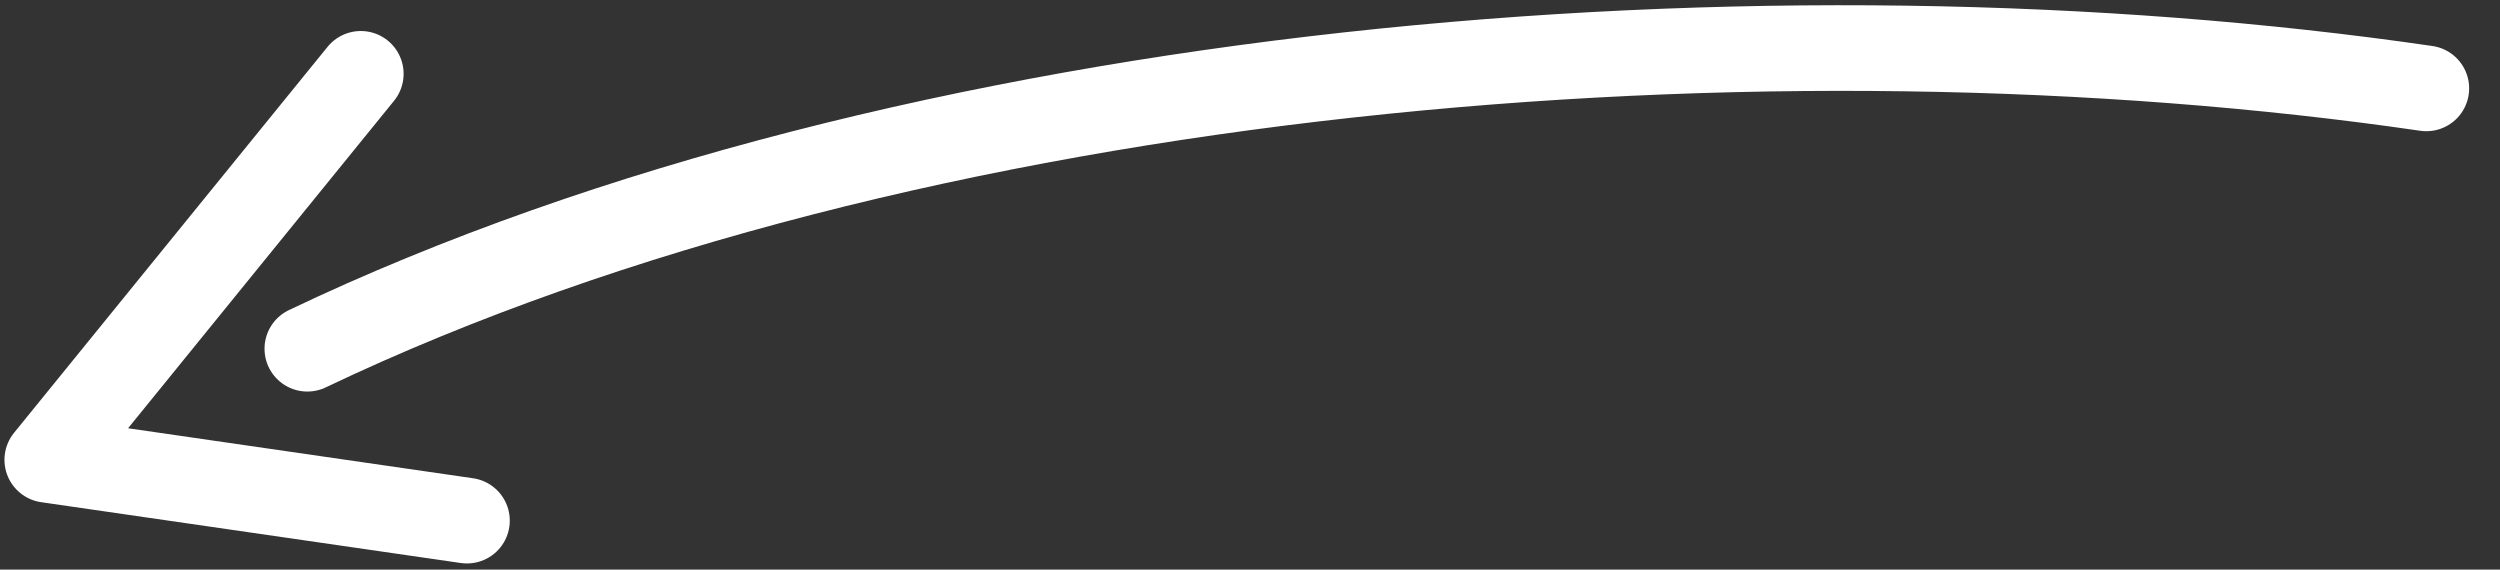 <svg width="79" height="18" viewBox="0 0 79 18" fill="none" xmlns="http://www.w3.org/2000/svg">
<rect x="0" y="0" width="79" height="18" fill="#333333" stroke="none"/>
<path d="M76.672 2.793C56.097 -0.207 28.8 1.913 9.712 11.02M14.756 16.452L1.494 14.53L11.401 2.333" stroke="white" stroke-width="2.706" stroke-linecap="round" stroke-linejoin="round"/>
</svg>
